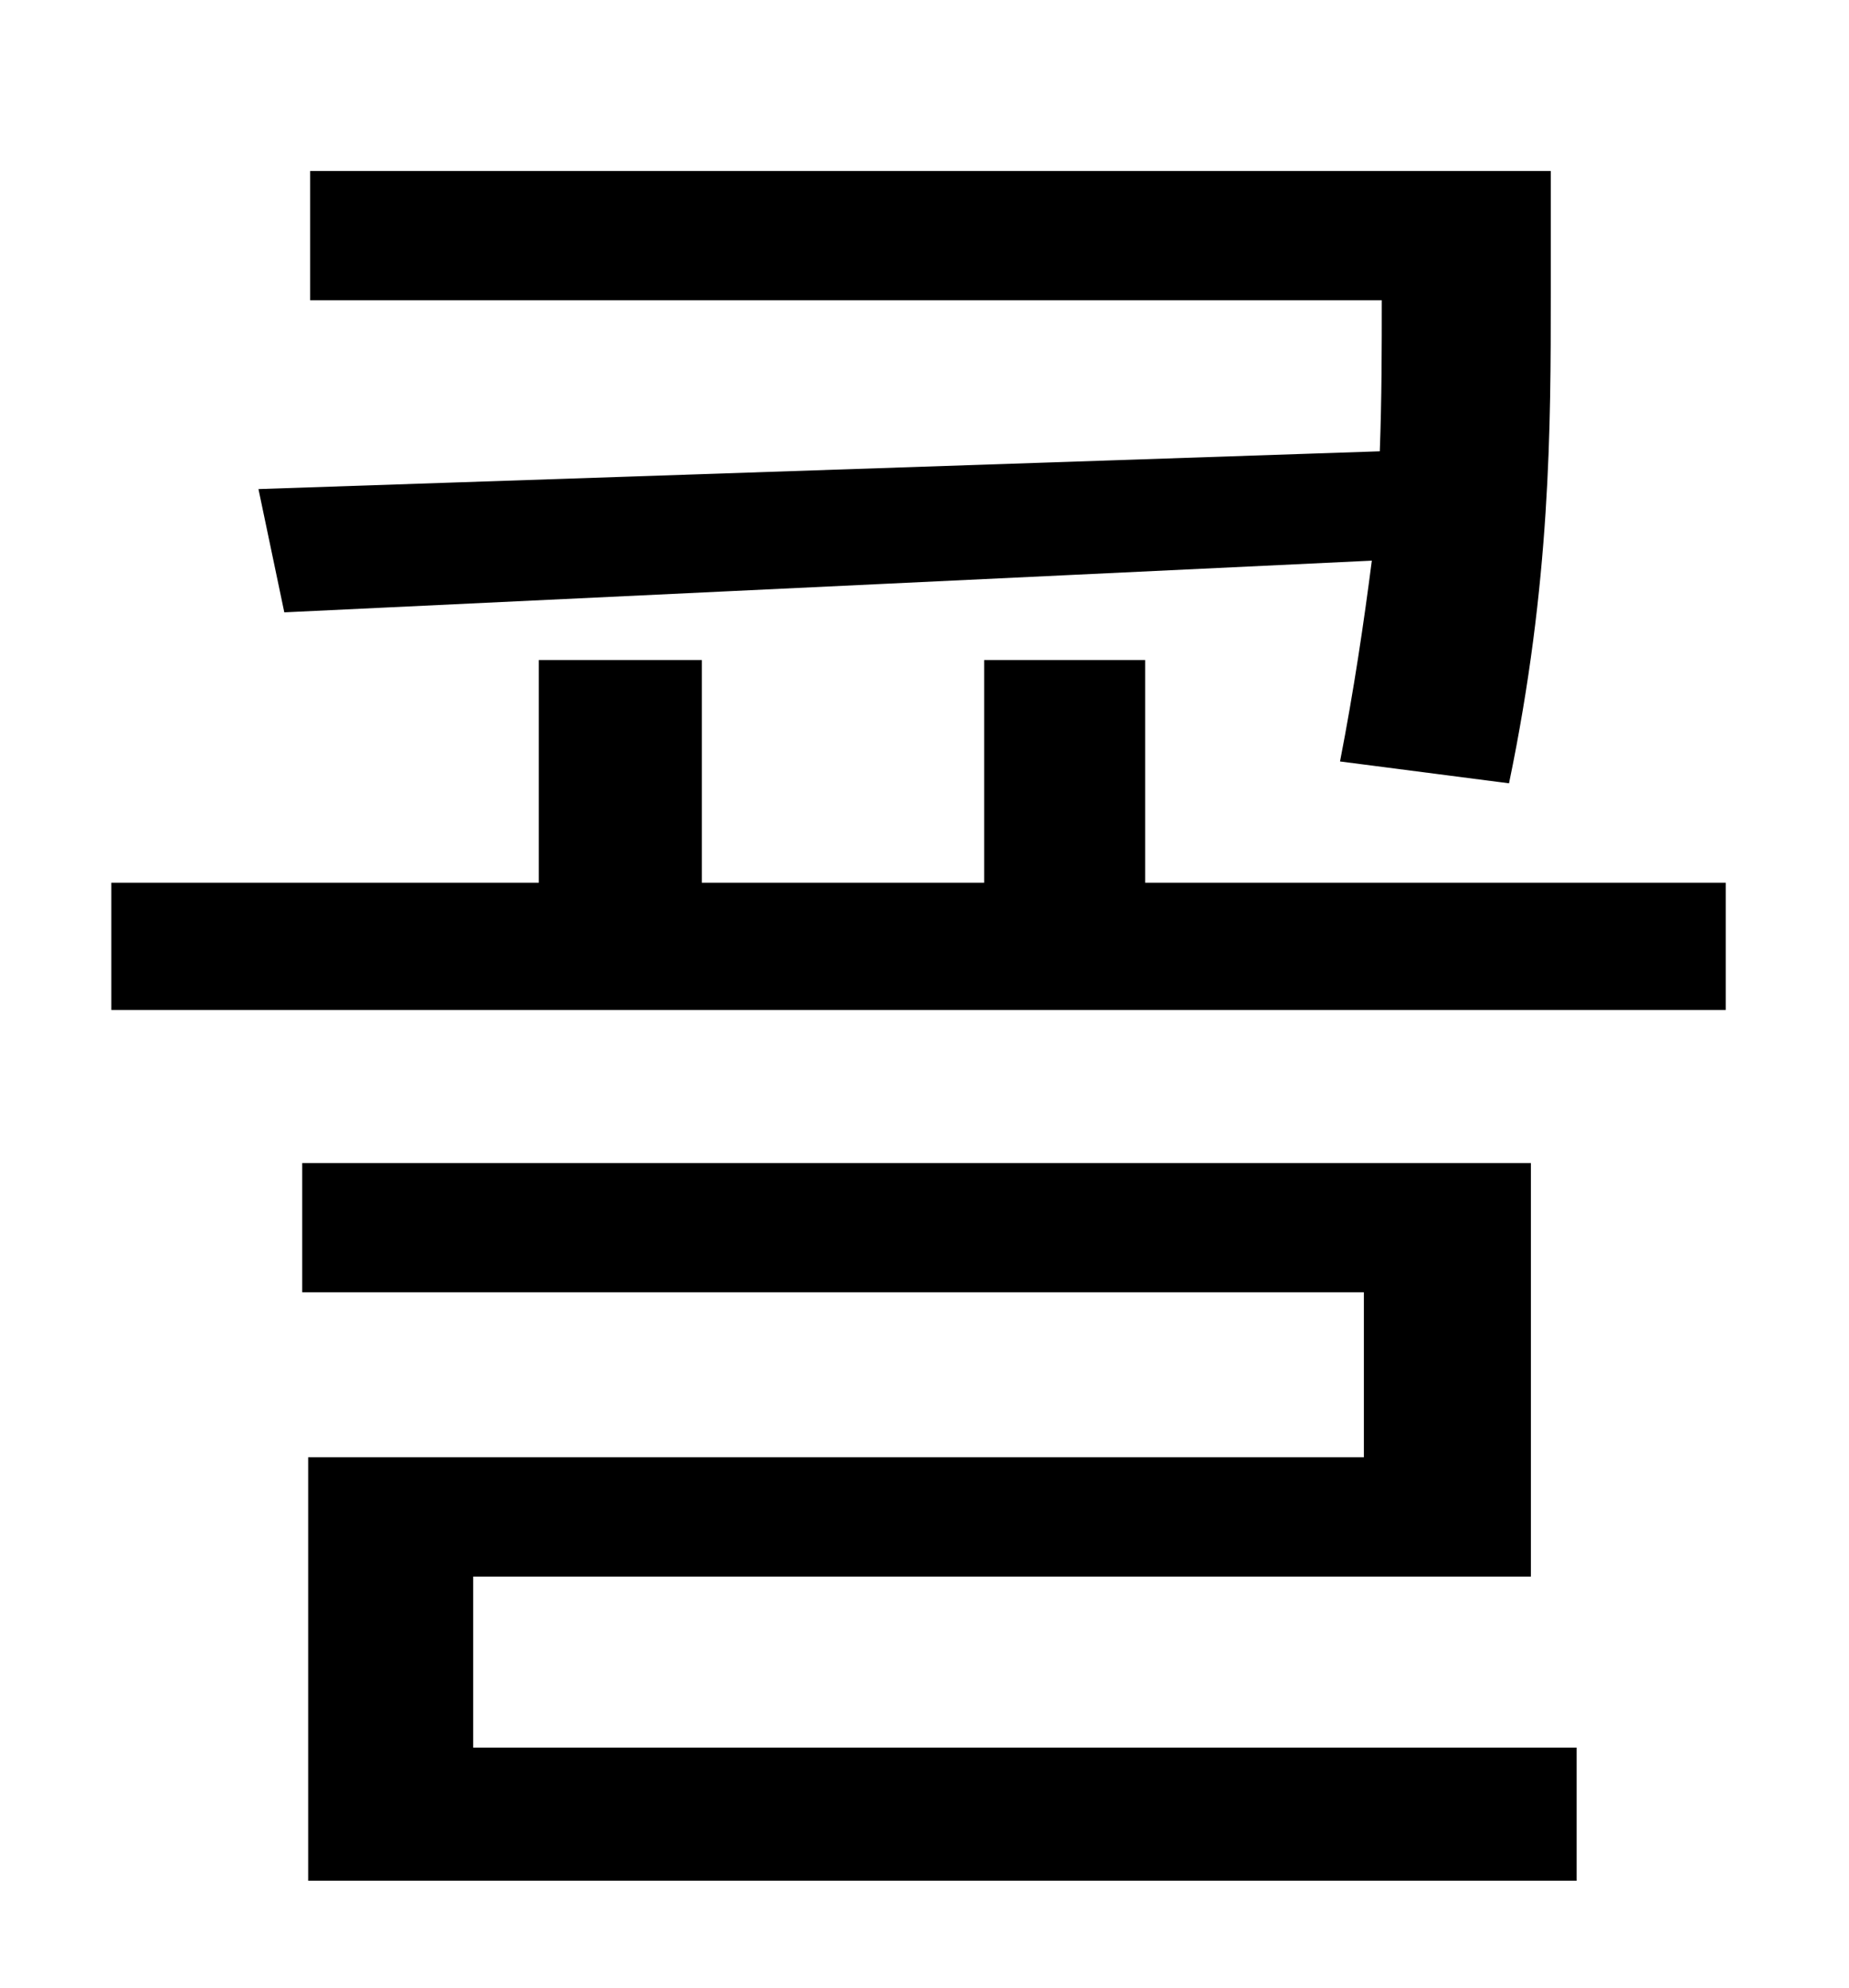 <?xml version="1.0" standalone="no"?>
<!DOCTYPE svg PUBLIC "-//W3C//DTD SVG 1.1//EN" "http://www.w3.org/Graphics/SVG/1.1/DTD/svg11.dtd" >
<svg xmlns="http://www.w3.org/2000/svg" xmlns:xlink="http://www.w3.org/1999/xlink" version="1.1" viewBox="-10 0 930 1000">
   <path fill="currentColor"
d="M120 246l564 -19c1 -27 1 -52 1 -76h-539v-65h624v62c0 66 0 145 -21 246l-85 -11c7 -36 12 -70 16 -101l-547 26zM228 793v86h555v67h-638v-213h531v-83h-534v-65h618v208h-532zM566 444h292v64h-812v-64h215v-112h82v112h142v-112h81v112z" />
</svg>
